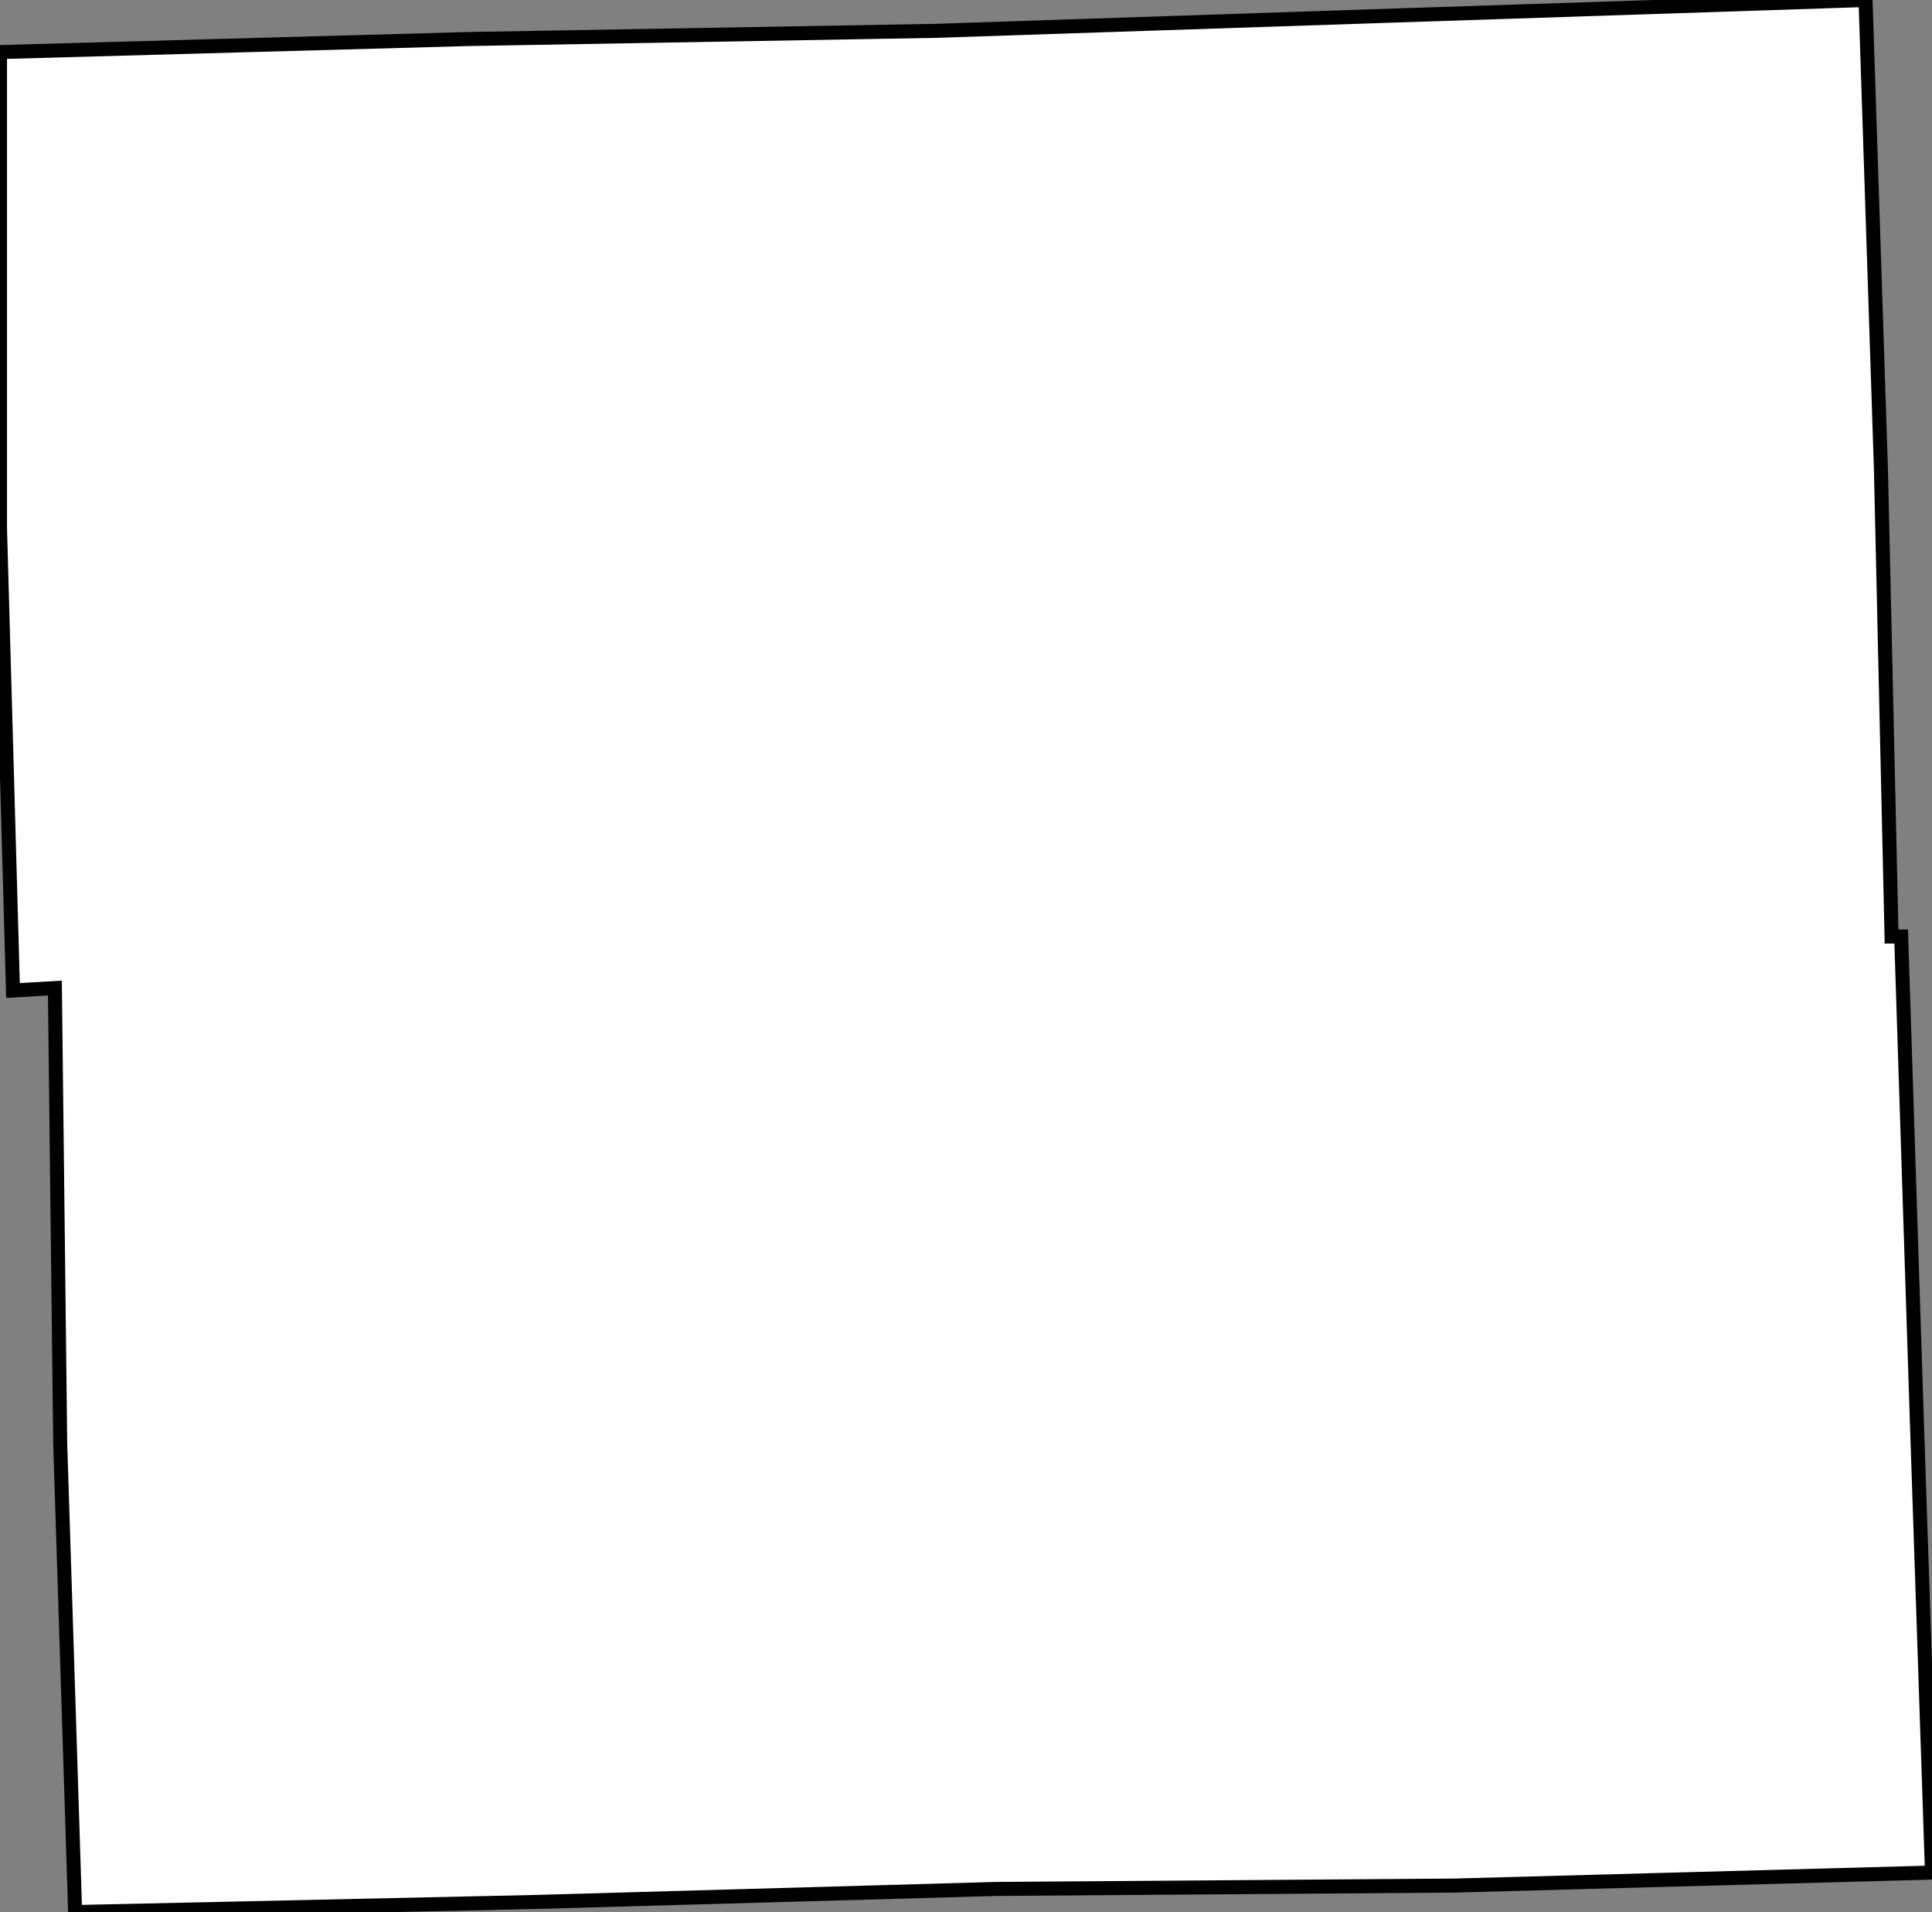 <svg height="136.355" width="137.784"><rect width="100%" height="100%" fill="#808080" stroke="none"/><path d="M 133.044,0 L 134.143,33.496 L 134.899,66.787 L 135.586,66.787 L 136.685,100.763 L 137.784,133.538 L 103.716,134.466 L 71.055,134.706 L 38.224,135.634 L 5.358,136.355 L 4.293,102.894 L 3.915,70.463 L 0.927,70.635 L 0,37.689 L 0,3.712 L 33.347,2.785 L 66.693,2.201 L 99.696,1.101 z" id="Delaware" style="fill:#ffffff;stroke:#000000;stroke-width:1;stroke-linejoin:miter;stroke-miterlimit:4;stroke-dasharray:none" />
</svg>